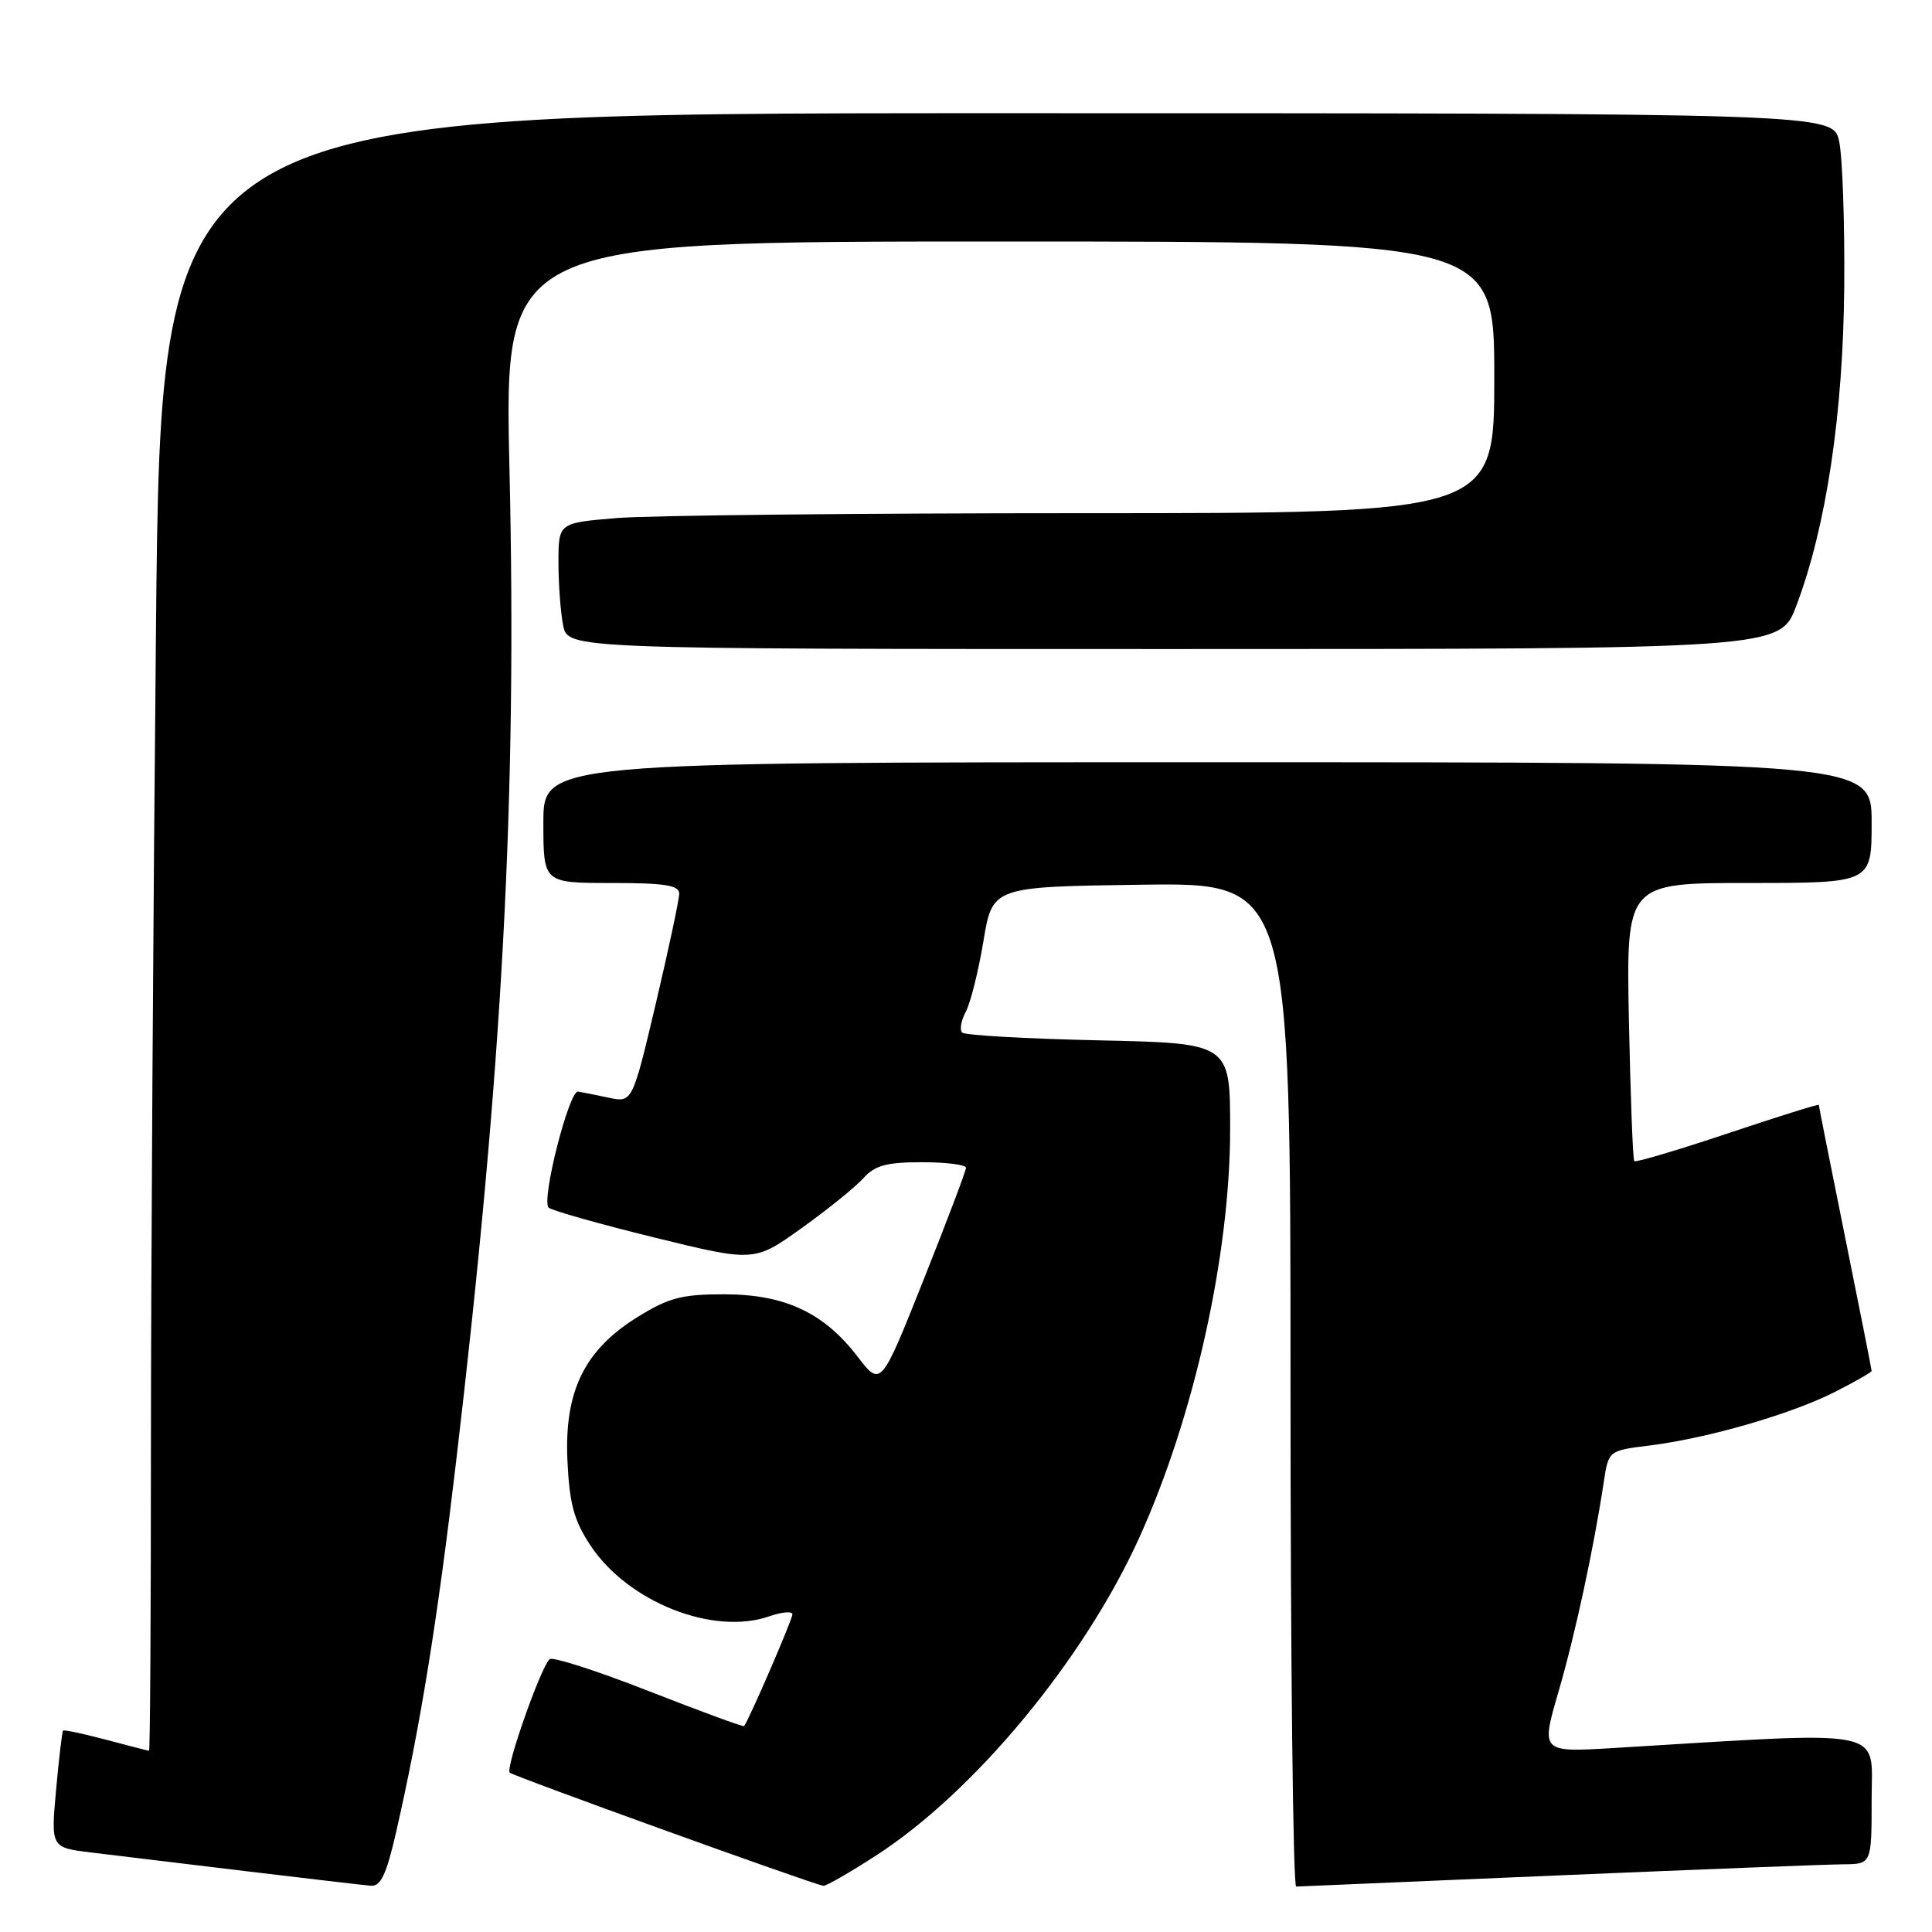 <?xml version="1.0" encoding="UTF-8" standalone="no"?>
<!DOCTYPE svg PUBLIC "-//W3C//DTD SVG 1.1//EN" "http://www.w3.org/Graphics/SVG/1.1/DTD/svg11.dtd" >
<svg xmlns="http://www.w3.org/2000/svg" xmlns:xlink="http://www.w3.org/1999/xlink" version="1.1" viewBox="0 0 256 256">
 <g >
 <path fill="currentColor"
d=" M 52.49 242.75 C 55.69 228.75 57.93 214.92 60.42 193.81 C 66.61 141.29 68.51 105.97 67.51 62.25 C 66.81 32.00 66.81 32.00 132.40 32.00 C 198.00 32.00 198.00 32.00 198.00 50.00 C 198.00 68.00 198.00 68.00 143.65 68.00 C 113.76 68.00 85.86 68.29 81.65 68.65 C 74.00 69.29 74.00 69.29 74.00 74.52 C 74.00 77.40 74.28 81.16 74.62 82.87 C 75.25 86.00 75.25 86.00 155.55 86.00 C 235.86 86.00 235.86 86.00 238.03 80.25 C 241.99 69.78 244.23 54.82 244.37 38.00 C 244.44 29.47 244.14 20.81 243.70 18.75 C 242.91 15.00 242.91 15.00 132.12 15.00 C 21.33 15.00 21.33 15.00 20.67 83.25 C 20.30 120.79 20.00 169.61 20.00 191.75 C 20.00 213.89 19.89 231.99 19.75 231.99 C 19.61 231.98 17.05 231.32 14.05 230.52 C 11.05 229.73 8.49 229.18 8.36 229.31 C 8.23 229.44 7.81 232.98 7.43 237.18 C 6.74 244.82 6.74 244.82 12.12 245.47 C 15.08 245.83 24.25 246.93 32.50 247.93 C 40.75 248.92 48.25 249.80 49.17 249.87 C 50.45 249.97 51.22 248.32 52.49 242.75 Z  M 116.09 245.86 C 129.12 237.44 143.63 219.92 150.96 203.75 C 158.23 187.71 163.00 166.25 163.00 149.60 C 163.00 138.23 163.00 138.23 145.57 137.85 C 135.98 137.64 127.84 137.18 127.49 136.82 C 127.13 136.46 127.35 135.21 127.98 134.05 C 128.60 132.88 129.65 128.68 130.31 124.71 C 131.50 117.50 131.50 117.50 151.25 117.23 C 171.00 116.96 171.00 116.96 171.00 183.48 C 171.00 220.07 171.34 249.99 171.75 249.98 C 172.16 249.97 187.80 249.30 206.50 248.50 C 225.20 247.71 242.19 247.04 244.25 247.03 C 248.00 247.00 248.00 247.00 248.00 238.39 C 248.00 228.86 250.69 229.39 213.84 231.62 C 204.17 232.20 204.17 232.20 206.50 224.19 C 208.73 216.54 211.16 205.26 212.51 196.36 C 213.14 192.21 213.14 192.21 218.62 191.53 C 226.31 190.57 237.29 187.39 243.09 184.46 C 245.79 183.09 248.00 181.83 248.00 181.65 C 248.00 181.48 246.43 173.54 244.50 164.00 C 242.57 154.46 241.00 146.55 241.00 146.40 C 241.00 146.26 235.57 147.96 228.94 150.18 C 222.31 152.40 216.73 154.05 216.55 153.86 C 216.36 153.66 216.05 145.29 215.84 135.25 C 215.48 117.00 215.48 117.00 231.74 117.00 C 248.00 117.00 248.00 117.00 248.00 109.00 C 248.00 101.00 248.00 101.00 160.00 101.00 C 72.00 101.00 72.00 101.00 72.00 109.00 C 72.00 117.00 72.00 117.00 81.00 117.00 C 88.08 117.00 90.00 117.30 90.00 118.41 C 90.00 119.19 88.60 125.74 86.90 132.97 C 83.79 146.11 83.79 146.11 80.65 145.45 C 78.92 145.08 77.10 144.72 76.60 144.64 C 75.40 144.45 71.68 159.10 72.70 160.02 C 73.14 160.41 79.45 162.19 86.72 163.98 C 99.94 167.22 99.94 167.22 106.22 162.73 C 109.67 160.26 113.36 157.28 114.40 156.12 C 115.93 154.42 117.47 154.00 122.15 154.00 C 125.37 154.00 128.00 154.33 128.00 154.74 C 128.00 155.14 125.46 161.84 122.36 169.63 C 116.72 183.79 116.72 183.79 113.61 179.73 C 109.15 173.92 103.97 171.50 95.92 171.50 C 90.35 171.50 88.60 171.96 84.50 174.50 C 77.42 178.88 74.75 184.37 75.19 193.59 C 75.46 199.28 76.06 201.49 78.24 204.78 C 83.20 212.28 94.51 216.76 101.93 214.17 C 103.62 213.59 105.00 213.47 105.00 213.91 C 105.00 214.60 99.17 228.07 98.59 228.72 C 98.48 228.84 92.79 226.75 85.94 224.07 C 79.10 221.39 73.20 219.49 72.82 219.85 C 71.62 221.01 66.95 234.29 67.54 234.88 C 68.01 235.35 107.15 249.48 109.09 249.88 C 109.42 249.94 112.57 248.14 116.09 245.86 Z "/>
</g>
</svg>
